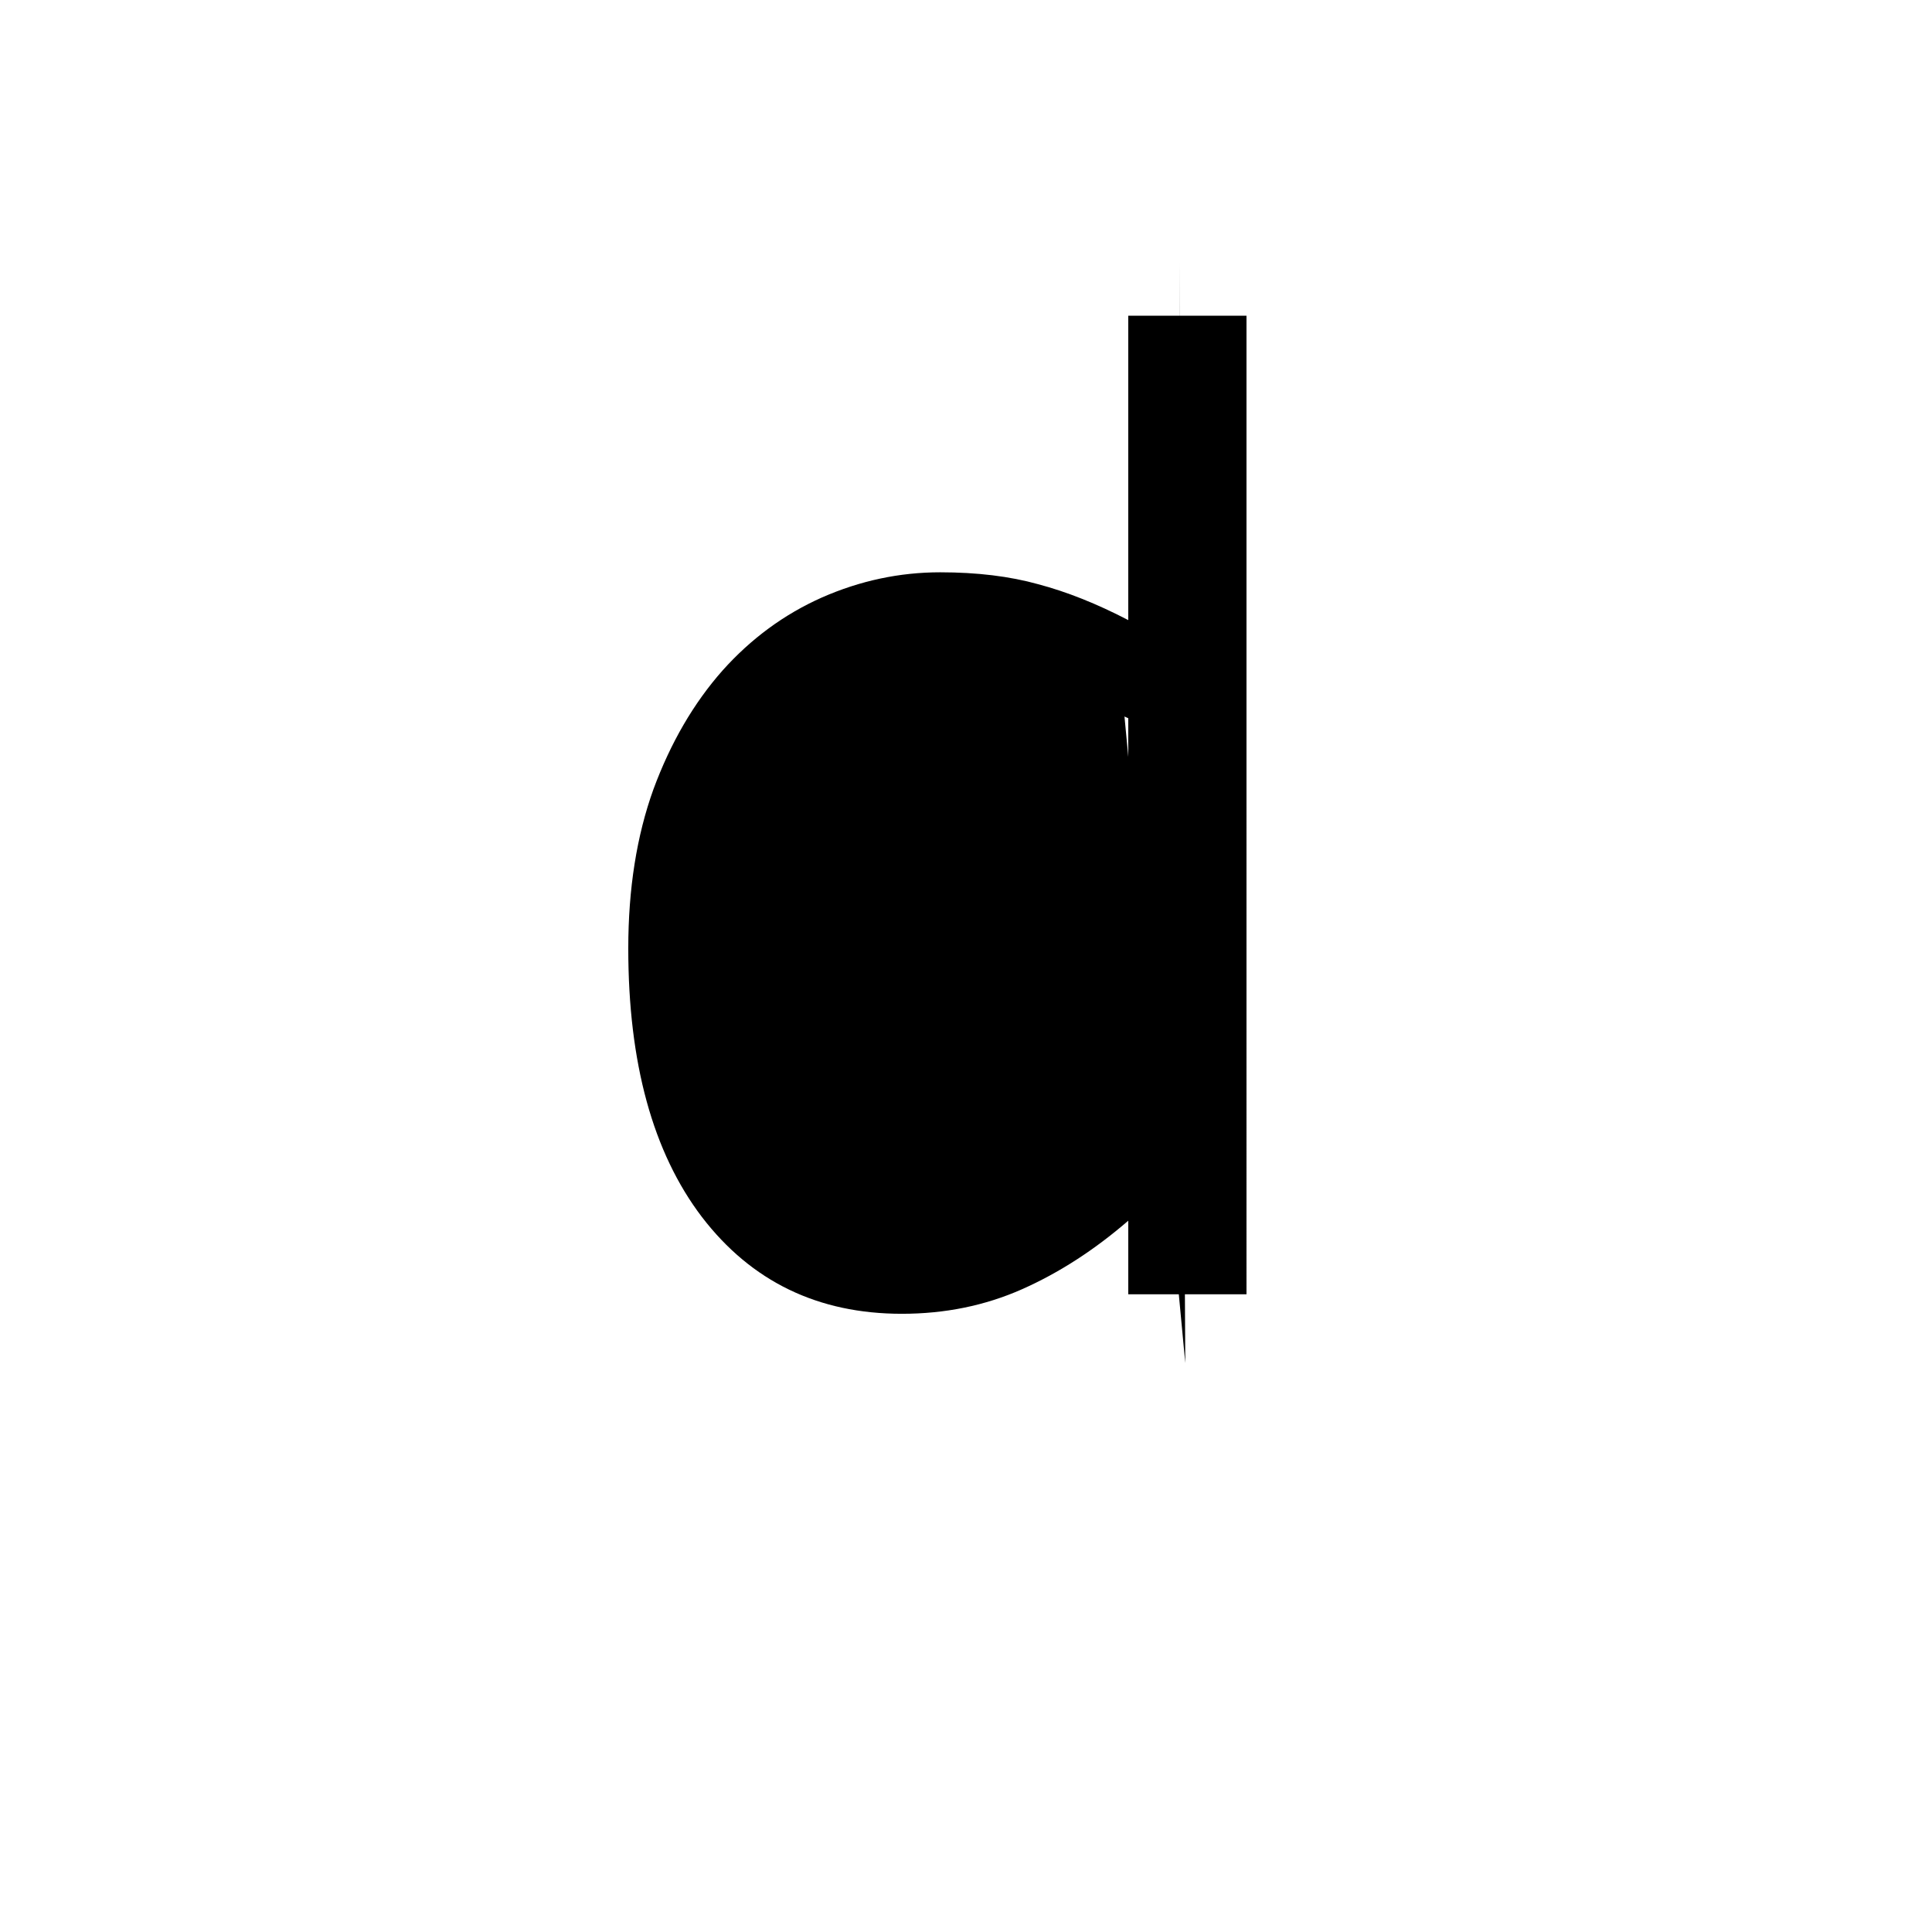 <?xml version="1.0" encoding="UTF-8" standalone="no"?>
<!-- Created with Inkscape (http://www.inkscape.org/) -->

<svg
   width="512"
   height="512"
   viewBox="0 0 512 512"
   version="1.1"
   id="svg1"
   inkscape:version="1.3.2 (091e20e, 2023-11-25)"
   sodipodi:docname="d.svg"
   xmlns:inkscape="http://www.inkscape.org/namespaces/inkscape"
   xmlns:sodipodi="http://sodipodi.sourceforge.net/DTD/sodipodi-0.dtd"
   xmlns="http://www.w3.org/2000/svg"
   xmlns:svg="http://www.w3.org/2000/svg">
  <sodipodi:namedview
     id="namedview1"
     pagecolor="#ffffff"
     bordercolor="#000000"
     borderopacity="0.25"
     inkscape:showpageshadow="2"
     inkscape:pageopacity="0.0"
     inkscape:pagecheckerboard="0"
     inkscape:deskcolor="#d1d1d1"
     inkscape:document-units="px"
     inkscape:zoom="0.63671875"
     inkscape:cx="254.42945"
     inkscape:cy="255.21472"
     inkscape:window-width="1392"
     inkscape:window-height="942"
     inkscape:window-x="0"
     inkscape:window-y="25"
     inkscape:window-maximized="0"
     inkscape:current-layer="svg1" />
  <defs
     id="defs1" />
  <path
     style="font-size:341.333px;font-family:Dangrek;-inkscape-font-specification:Dangrek;text-align:center;text-anchor:middle;stroke:#000000;stroke-width:0"
     d="m 330.333,343 h -31.333 V 323.5 q -13.5,11.667 -28.167,18.167 -14.667,6.5 -31.833,6.5 -33.333,0 -53,-25.667 Q 166.5,296.833 166.5,251.333 q 0,-23.667 6.667,-42.167 6.833,-18.5 18.333,-31.5 11.333,-12.667 26.333,-19.333 15.167,-6.667 31.333,-6.667 14.667,0 26,3.167 11.333,3 23.833,9.5 V 83.667 h 31.333 z m -31.333,-45.833 V 190.333 q -12.667,-5.667 -22.667,-7.833 -10,-2.167 -21.833,-2.167 -26.333,0 -41,18.333 -14.667,18.333 -14.667,52 0,33.167 11.333,50.5 11.333,17.167 36.333,17.167 13.333,0 27,-5.833 13.667,-6 25.5,-15.333 z"
     id="text1"
     inkscape:label="text1"
     aria-label="d" />
  <path
     style="fill:#000000;stroke:#000000;stroke-width:0"
     d="m 296.834,177.472 -51.828,-14.135 -43.975,21.988 -21.988,64.393 14.135,59.681 31.411,25.129 h 36.123 l 47.117,-28.27 6.282,-9.423 -1.571,-227.73 1.571,292.123"
     id="path1" />
</svg>
